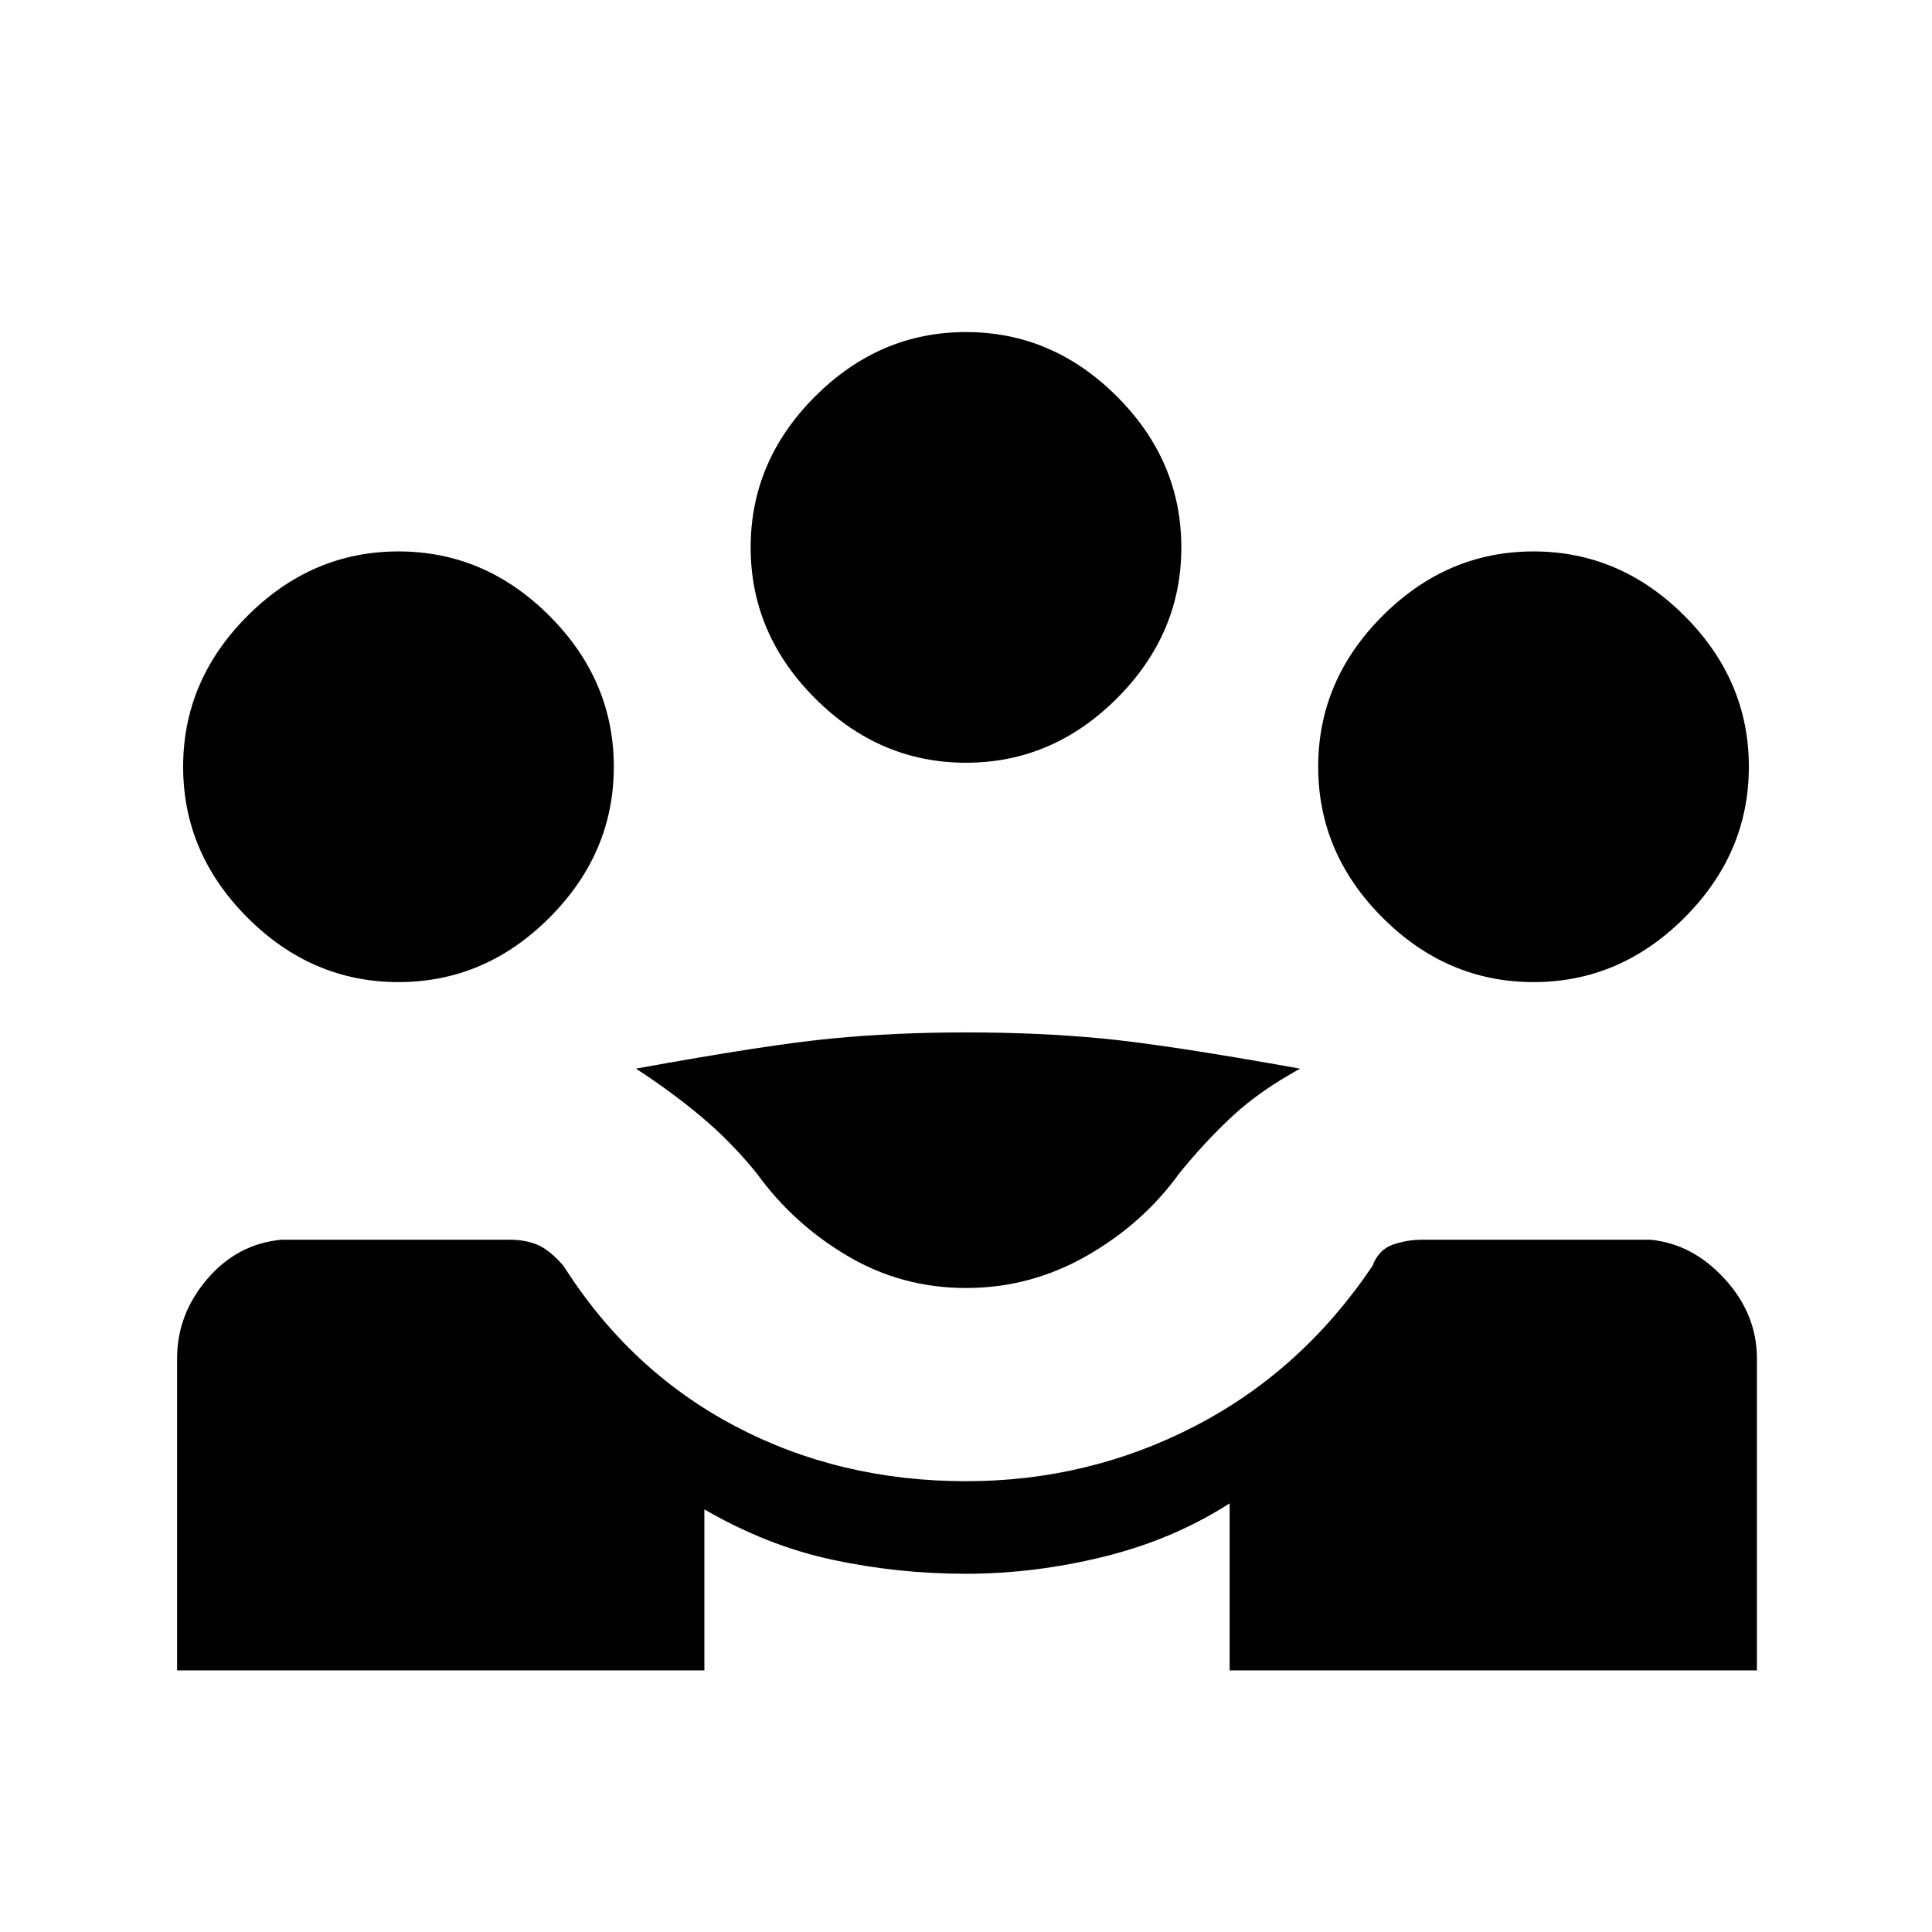 <svg xmlns="http://www.w3.org/2000/svg" height="20" viewBox="0 -960 960 960" width="20"><path d="M88-130v-155q0-22 15-39.5t37-19.5h113q8 0 14 2.5t13 10.5q33 52 85 79.5T480-224q61 0 114-27.5t88-79.5q3-8 10-10.5t15-2.5h113q21 2 37 19.5t16 39.5v155H611v-83q-28 18-62.5 26.5T480-178q-34 0-66.5-7T350-210v80H88Zm392-190q-32 0-59-16t-45-41q-13-16-28-28.5T316-429q66-12 97.5-15t66.5-3q36 0 67.5 3t98.5 15q-20 11-33.5 23.5T586-377q-18 25-46 41t-60 16ZM198-472q-43 0-75-32t-32-75q0-43 32-75t75-32q43 0 75 32t32 75q0 43-32 75t-75 32Zm564 0q-43 0-75-32t-32-75q0-43 32-75t75-32q43 0 75 32t32 75q0 43-32 75t-75 32ZM480-581q-43 0-75-32t-32-75q0-43 32-75t75-32q43 0 75 32t32 75q0 43-32 75t-75 32Z"/></svg>